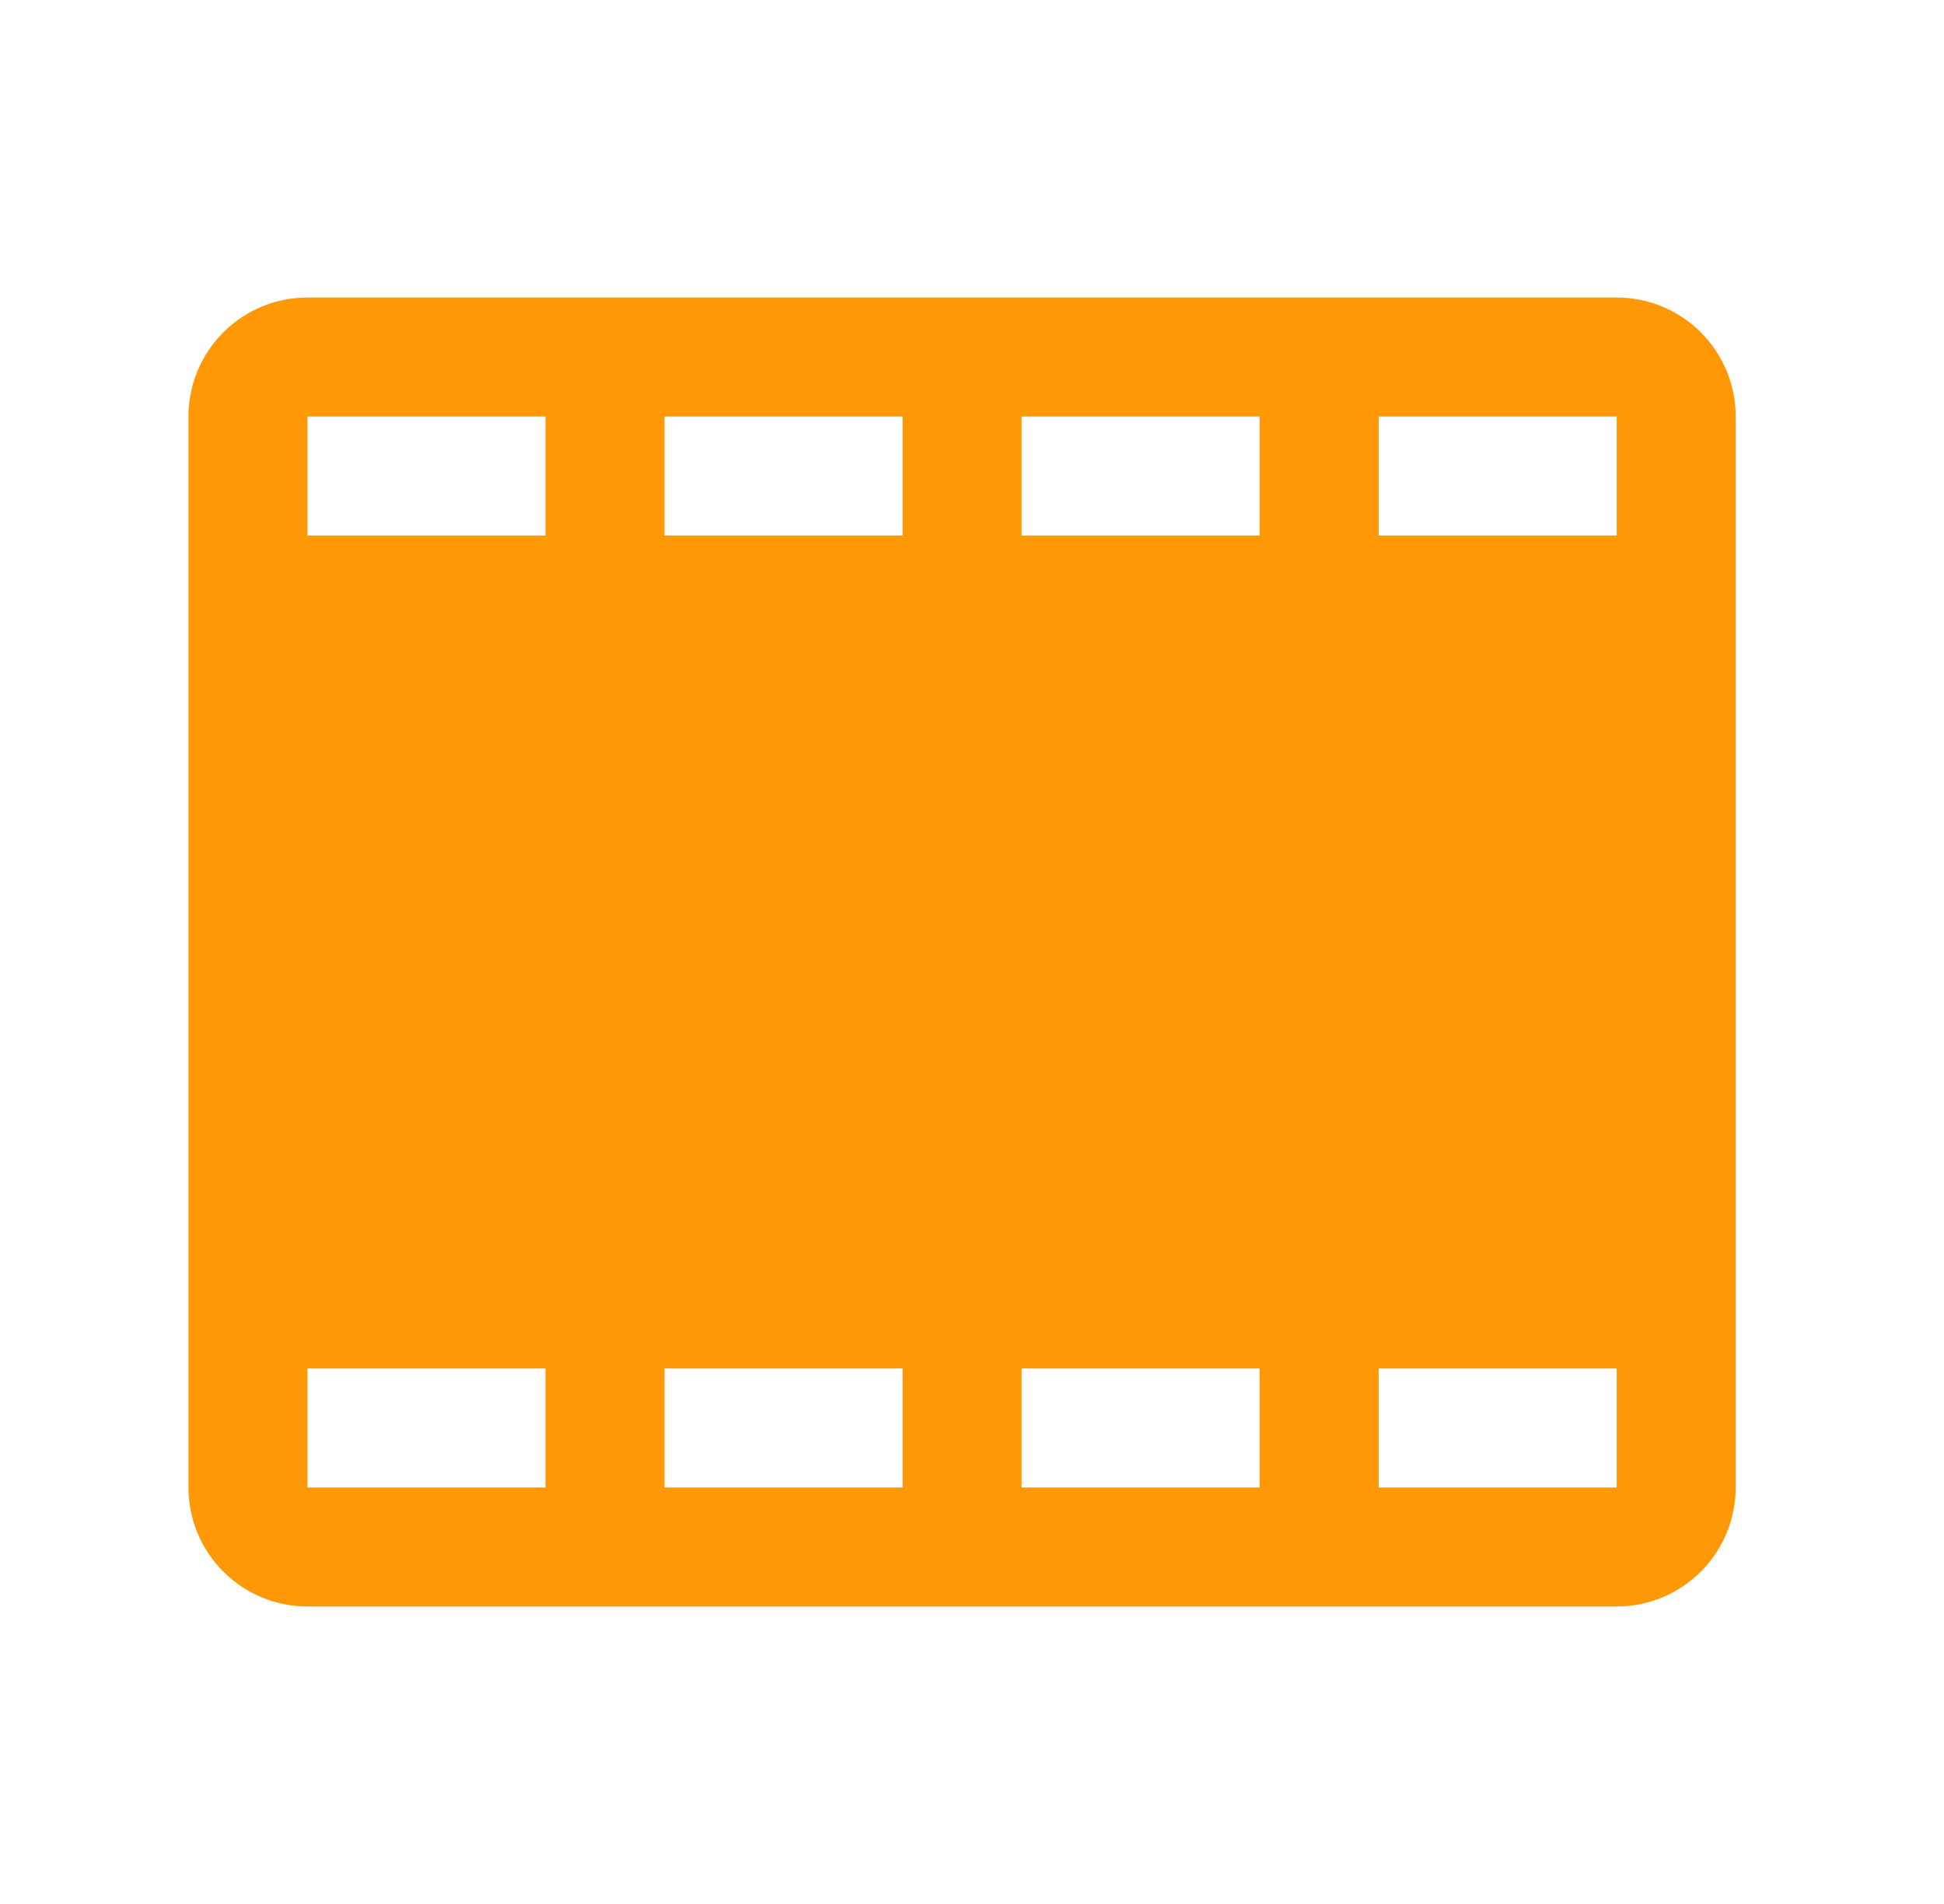 <svg width="49" height="48" viewBox="0 0 49 48" fill="none" xmlns="http://www.w3.org/2000/svg">
<path d="M40.75 7.5H7.75C6.954 7.5 6.191 7.816 5.629 8.379C5.066 8.941 4.75 9.704 4.75 10.5V37.5C4.75 38.296 5.066 39.059 5.629 39.621C6.191 40.184 6.954 40.5 7.75 40.5H40.75C41.546 40.5 42.309 40.184 42.871 39.621C43.434 39.059 43.75 38.296 43.75 37.5V10.5C43.75 9.704 43.434 8.941 42.871 8.379C42.309 7.816 41.546 7.5 40.75 7.5ZM34.75 10.5H40.75V13.5H34.75V10.5ZM13.75 37.5H7.75V34.5H13.75V37.5ZM13.75 13.5H7.75V10.5H13.75V13.5ZM22.75 37.5H16.75V34.5H22.75V37.5ZM22.75 13.5H16.75V10.5H22.75V13.5ZM31.75 37.5H25.75V34.5H31.75V37.5ZM31.75 13.5H25.75V10.5H31.75V13.5ZM40.75 37.5H34.75V34.5H40.75V37.5Z" fill="#FF9807"/>
</svg>
